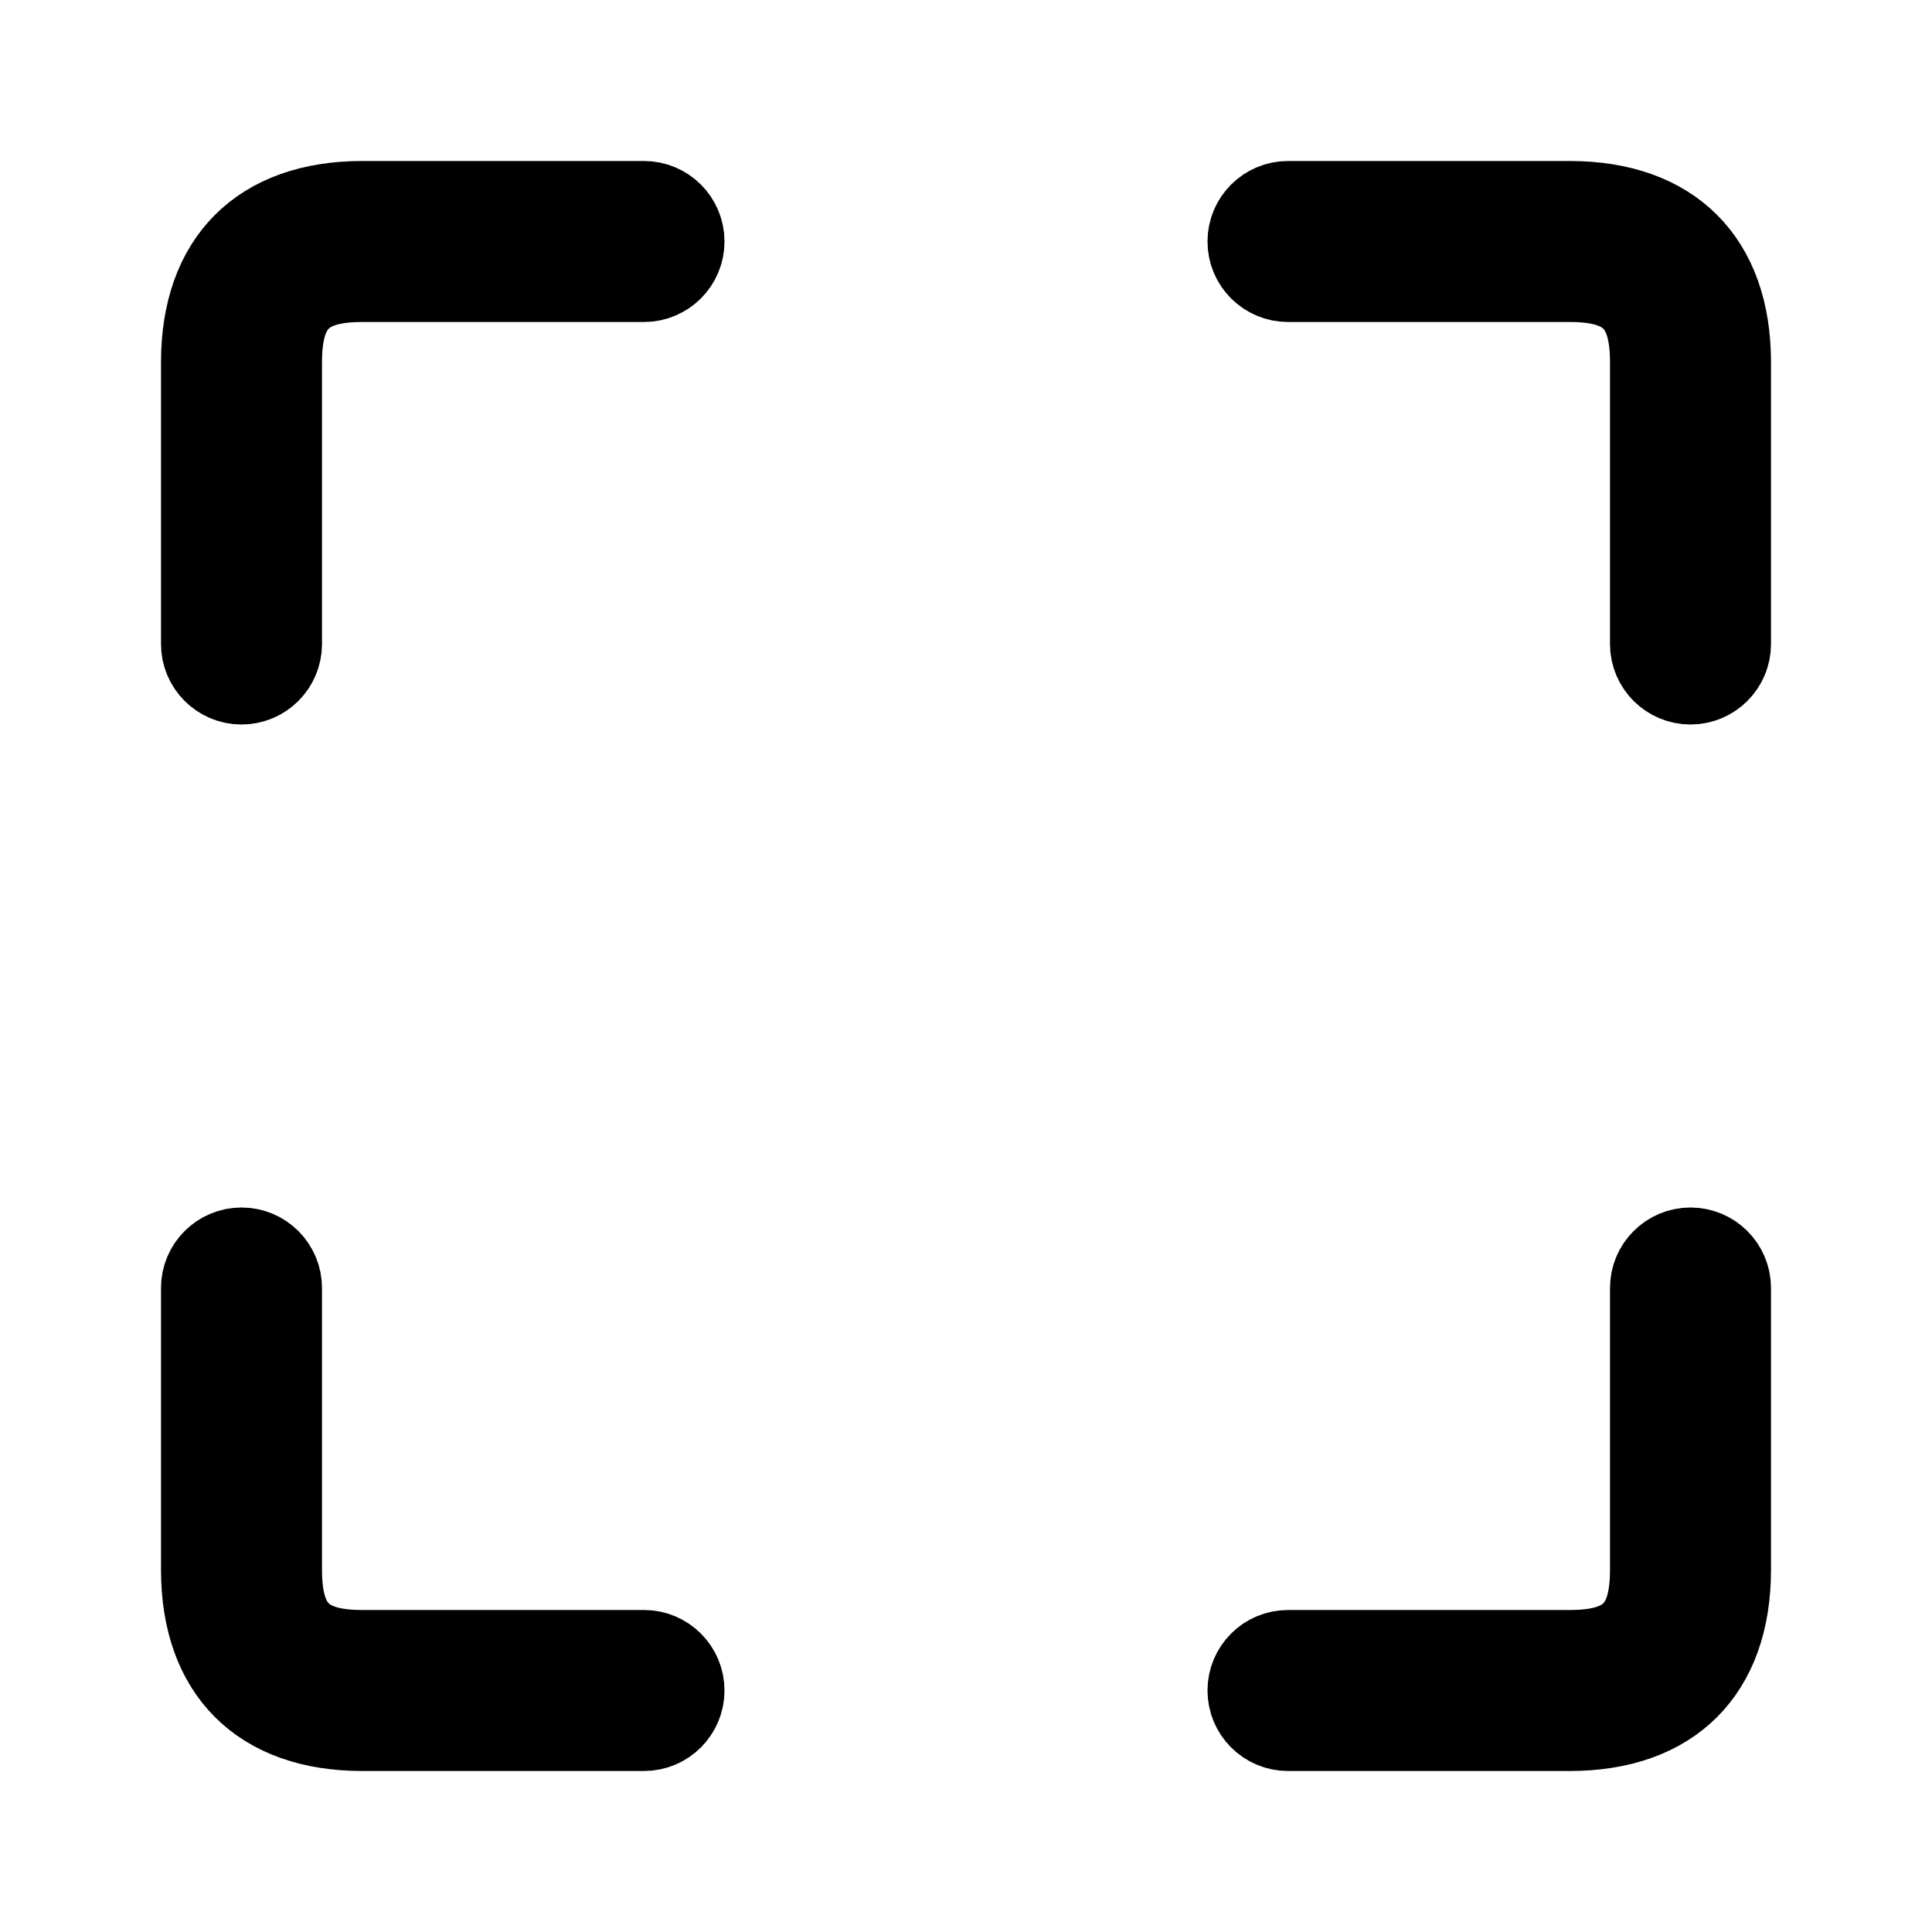 <svg viewBox="0 0 24 24" fill="currentColor" stroke="currentColor" xmlns="http://www.w3.org/2000/svg">
<path d="M21.5 4.5V8C21.5 8.276 21.276 8.5 21 8.5C20.724 8.5 20.5 8.276 20.5 8V4.5C20.5 3.78 20.22 3.5 19.5 3.5H16C15.724 3.5 15.5 3.276 15.5 3C15.5 2.724 15.724 2.5 16 2.5H19.5C20.771 2.5 21.5 3.229 21.5 4.5ZM8 2.5H4.5C3.229 2.5 2.5 3.229 2.5 4.5V8C2.5 8.276 2.724 8.5 3 8.5C3.276 8.5 3.5 8.276 3.5 8V4.5C3.5 3.78 3.78 3.5 4.5 3.5H8C8.276 3.5 8.5 3.276 8.5 3C8.5 2.724 8.276 2.5 8 2.5ZM8 20.5H4.5C3.78 20.5 3.5 20.22 3.5 19.5V16C3.5 15.724 3.276 15.5 3 15.5C2.724 15.5 2.5 15.724 2.5 16V19.5C2.5 20.771 3.229 21.5 4.5 21.5H8C8.276 21.5 8.5 21.276 8.5 21C8.5 20.724 8.276 20.5 8 20.5ZM21 15.5C20.724 15.5 20.5 15.724 20.5 16V19.5C20.5 20.22 20.22 20.5 19.5 20.5H16C15.724 20.5 15.5 20.724 15.5 21C15.5 21.276 15.724 21.5 16 21.5H19.5C20.771 21.5 21.5 20.771 21.5 19.5V16C21.5 15.724 21.276 15.5 21 15.5Z" />
</svg>
